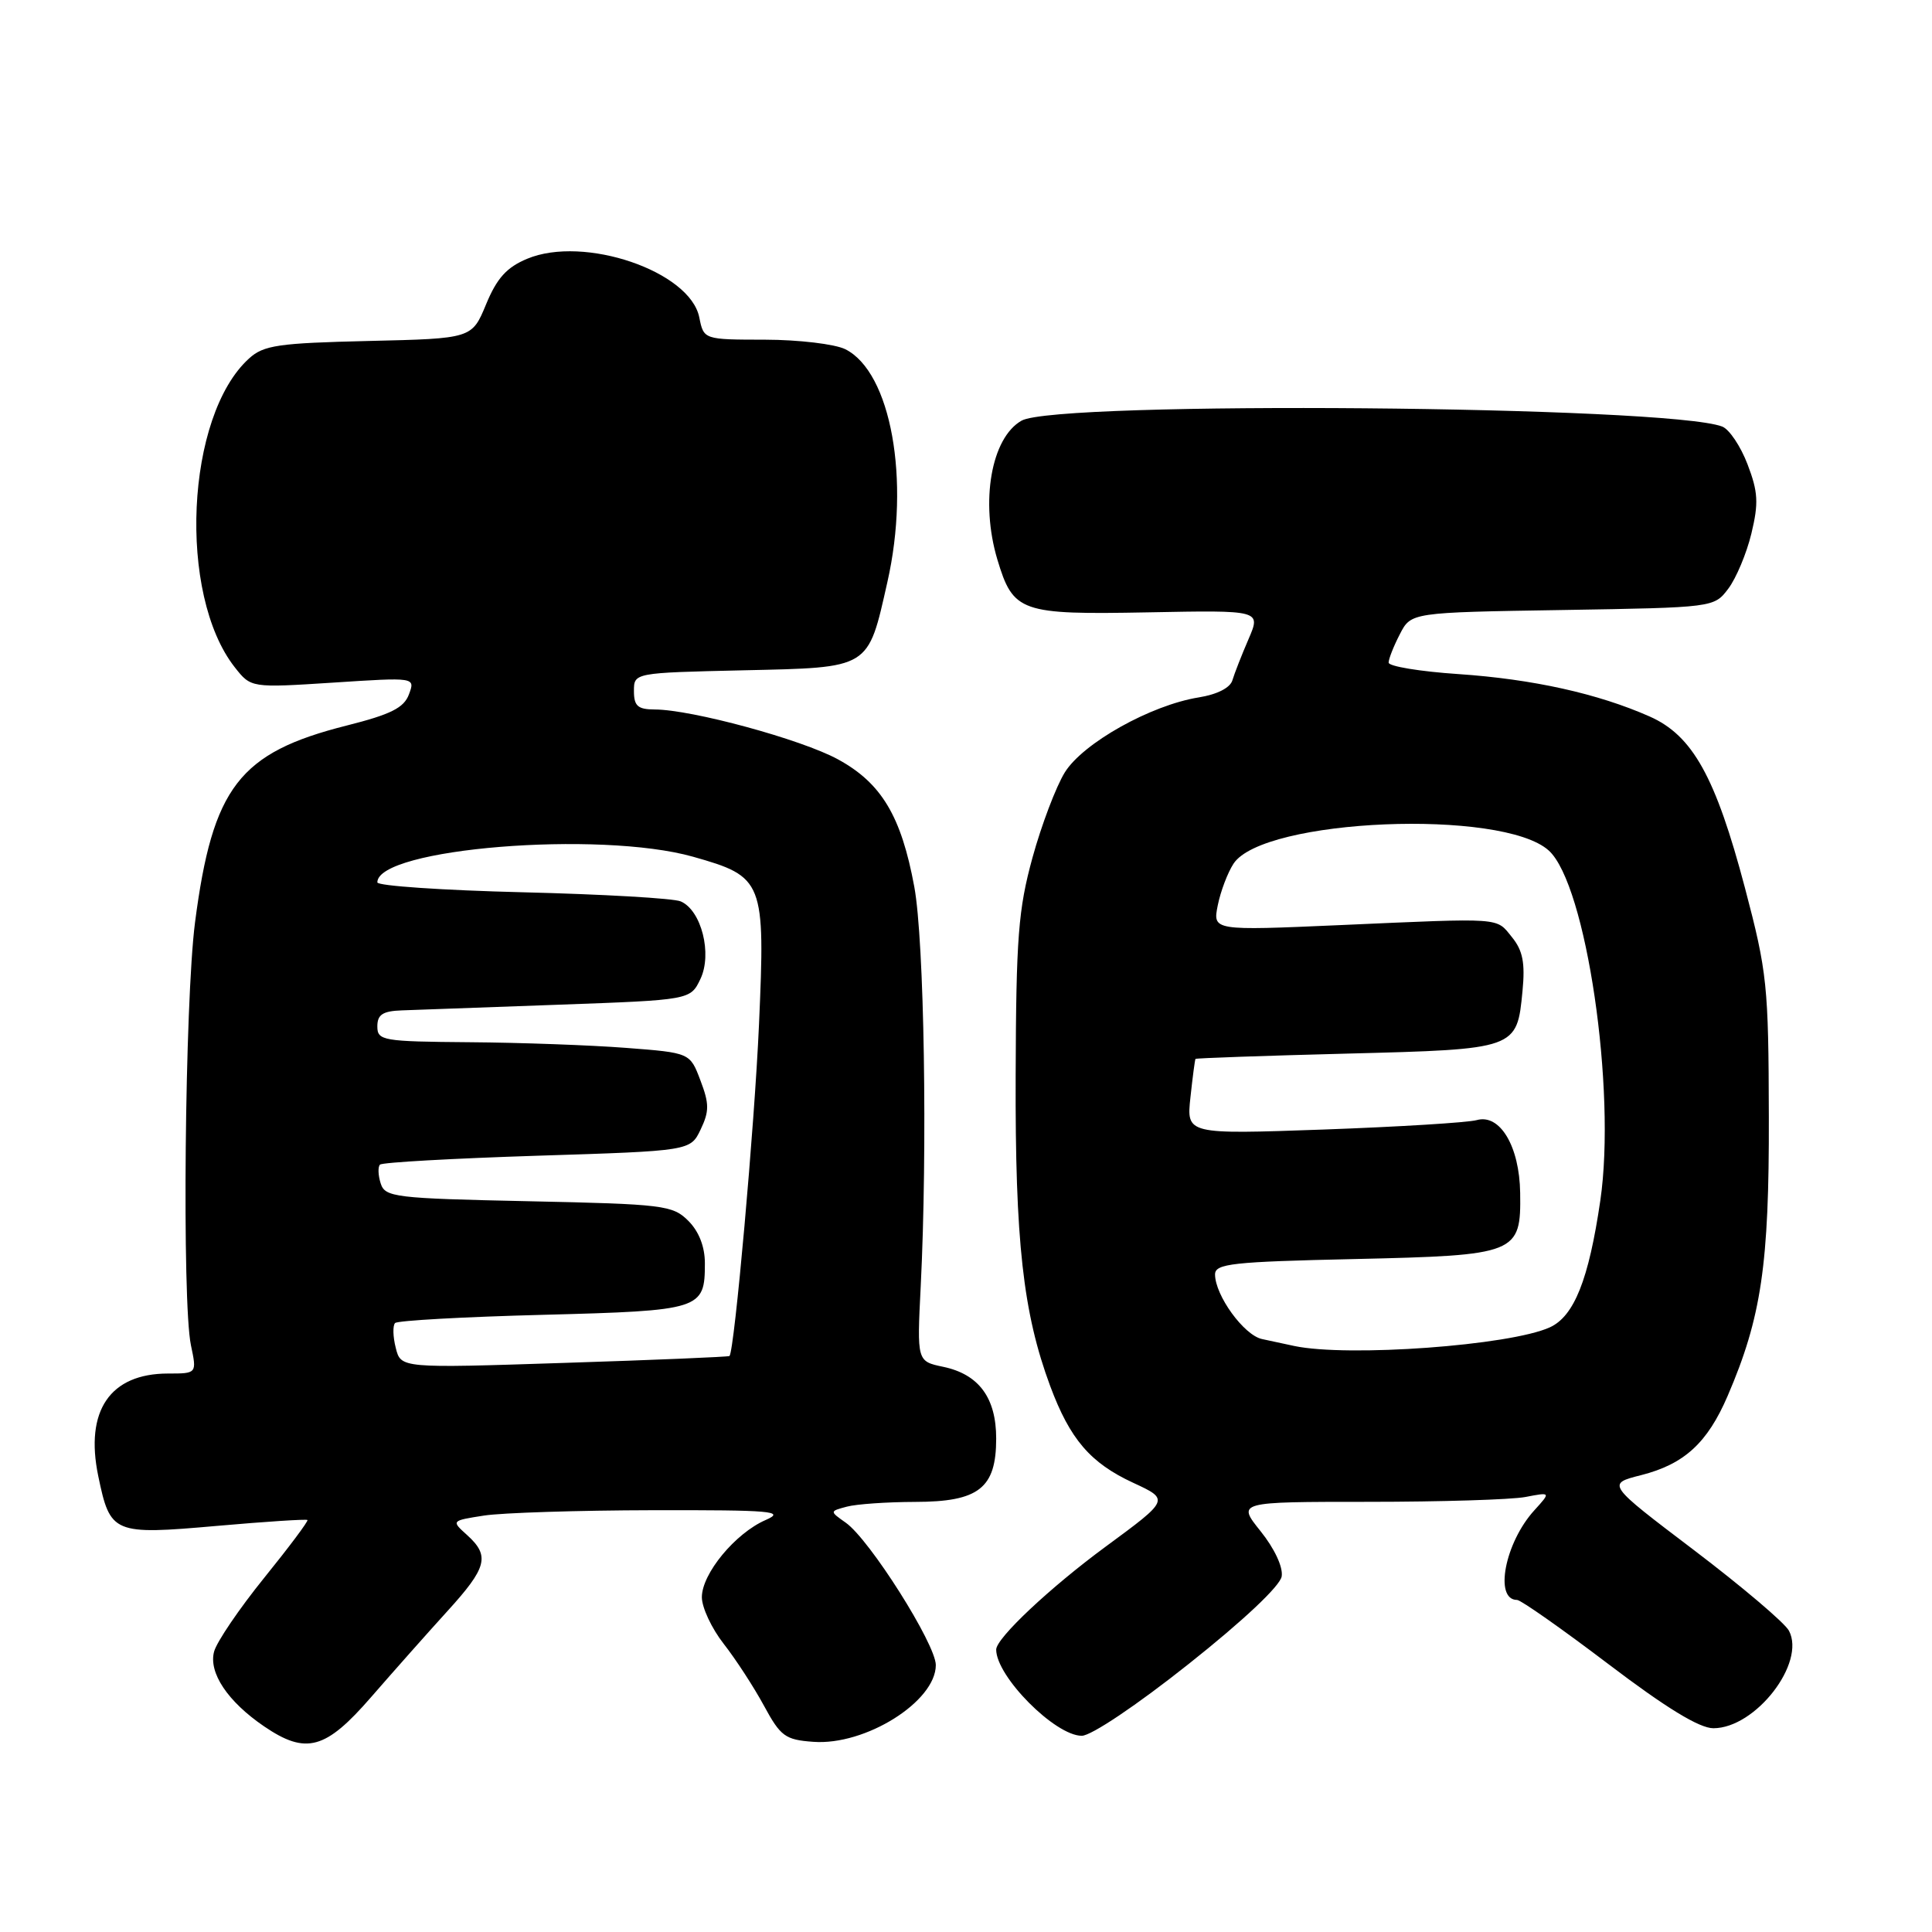 <?xml version="1.0" encoding="UTF-8" standalone="no"?>
<!DOCTYPE svg PUBLIC "-//W3C//DTD SVG 1.1//EN" "http://www.w3.org/Graphics/SVG/1.1/DTD/svg11.dtd" >
<svg xmlns="http://www.w3.org/2000/svg" xmlns:xlink="http://www.w3.org/1999/xlink" version="1.1" viewBox="0 0 256 256">
 <g >
 <path fill="currentColor"
d=" M 49.18 224.87 C 52.11 221.50 56.64 216.39 59.25 213.52 C 64.55 207.70 64.95 206.17 61.89 203.40 C 59.78 201.50 59.78 201.50 64.14 200.82 C 66.54 200.45 76.60 200.13 86.50 200.11 C 102.31 200.08 104.13 200.24 101.45 201.41 C 97.43 203.16 93.00 208.52 93.00 211.64 C 93.00 213.00 94.30 215.78 95.89 217.81 C 97.48 219.84 99.88 223.53 101.22 226.00 C 103.43 230.08 104.04 230.53 107.76 230.80 C 114.66 231.32 124.00 225.46 124.00 220.63 C 124.00 217.86 115.21 203.96 112.06 201.76 C 109.92 200.25 109.92 200.25 112.21 199.64 C 113.47 199.30 117.54 199.02 121.25 199.01 C 129.70 199.00 132.00 197.20 132.00 190.61 C 132.00 185.21 129.70 182.10 124.98 181.11 C 121.50 180.38 121.50 180.38 122.00 170.44 C 122.91 152.26 122.47 124.67 121.15 117.51 C 119.42 108.13 116.79 103.75 111.02 100.61 C 106.18 97.97 91.64 94.02 86.75 94.01 C 84.51 94.00 84.00 93.55 84.00 91.57 C 84.00 89.15 84.00 89.15 98.46 88.82 C 115.40 88.44 114.97 88.71 117.58 77.14 C 120.65 63.60 118.06 49.29 112.00 46.27 C 110.62 45.59 105.84 45.02 101.38 45.01 C 93.25 45.00 93.25 45.00 92.66 42.06 C 91.44 35.94 77.38 31.14 69.85 34.29 C 67.14 35.42 65.84 36.86 64.41 40.32 C 62.53 44.86 62.53 44.86 48.87 45.18 C 36.88 45.46 34.93 45.74 33.00 47.50 C 24.61 55.09 23.52 78.77 31.11 88.42 C 33.26 91.15 33.26 91.15 44.15 90.45 C 55.03 89.74 55.03 89.74 54.19 92.00 C 53.53 93.79 51.80 94.66 45.93 96.14 C 31.69 99.73 28.17 104.30 25.84 122.24 C 24.49 132.70 24.10 172.53 25.30 178.25 C 26.09 182.00 26.09 182.00 22.27 182.00 C 14.58 182.00 11.22 186.93 13.02 195.59 C 14.61 203.24 14.98 203.40 28.73 202.19 C 35.20 201.62 40.60 201.27 40.74 201.41 C 40.88 201.55 38.30 205.00 35.00 209.08 C 31.70 213.16 28.72 217.55 28.37 218.84 C 27.61 221.64 30.18 225.47 34.99 228.75 C 40.56 232.54 43.14 231.83 49.18 224.87 Z  M 157.51 220.48 C 164.75 214.74 169.63 210.14 169.83 208.88 C 170.03 207.65 168.87 205.18 167.04 202.90 C 163.91 199.00 163.91 199.00 181.33 199.00 C 190.91 199.00 200.27 198.71 202.12 198.36 C 205.50 197.71 205.50 197.71 203.32 200.11 C 199.41 204.39 197.94 212.00 201.02 212.00 C 201.51 212.00 206.95 215.82 213.12 220.50 C 220.77 226.31 225.18 229.00 227.03 229.00 C 232.62 229.00 239.32 220.34 237.04 216.07 C 236.48 215.03 230.82 210.23 224.46 205.40 C 212.88 196.62 212.88 196.62 217.47 195.46 C 223.17 194.01 226.24 191.20 228.92 184.97 C 233.39 174.58 234.43 167.55 234.38 148.00 C 234.34 130.55 234.16 128.83 231.22 117.67 C 227.33 102.94 224.28 97.46 218.59 94.94 C 211.72 91.90 203.09 89.99 193.25 89.32 C 188.16 88.98 184.00 88.29 184.00 87.80 C 184.00 87.31 184.67 85.61 185.49 84.03 C 186.97 81.15 186.97 81.15 207.05 80.83 C 227.11 80.50 227.12 80.50 229.01 78.00 C 230.05 76.62 231.43 73.34 232.07 70.69 C 233.04 66.66 232.96 65.19 231.56 61.53 C 230.65 59.14 229.14 56.88 228.20 56.52 C 221.05 53.77 140.02 53.08 135.36 55.74 C 131.34 58.02 129.87 66.48 132.15 74.12 C 134.26 81.13 135.18 81.46 152.11 81.14 C 167.09 80.85 167.09 80.85 165.44 84.68 C 164.53 86.78 163.57 89.24 163.30 90.14 C 163.01 91.14 161.27 92.02 158.84 92.41 C 152.49 93.43 143.50 98.46 141.09 102.35 C 139.93 104.23 138.00 109.31 136.81 113.64 C 134.93 120.49 134.64 124.21 134.58 142.50 C 134.50 164.49 135.56 173.97 139.16 183.67 C 141.78 190.70 144.47 193.85 150.16 196.48 C 154.97 198.71 154.97 198.71 146.53 204.92 C 139.12 210.37 132.00 217.07 132.00 218.58 C 132.00 222.14 139.80 230.00 143.34 230.00 C 144.59 230.00 150.64 225.94 157.51 220.48 Z  M 52.44 178.60 C 52.06 177.12 52.03 175.64 52.35 175.31 C 52.68 174.98 61.51 174.49 71.97 174.22 C 92.94 173.67 93.40 173.52 93.40 167.38 C 93.40 165.19 92.61 163.17 91.21 161.77 C 89.14 159.70 87.95 159.55 70.04 159.17 C 52.27 158.79 51.02 158.64 50.44 156.80 C 50.10 155.73 50.06 154.61 50.35 154.32 C 50.64 154.02 60.02 153.50 71.18 153.14 C 91.48 152.50 91.48 152.50 92.84 149.66 C 93.99 147.25 93.99 146.25 92.81 143.16 C 91.43 139.50 91.43 139.50 82.96 138.85 C 78.31 138.49 68.99 138.15 62.25 138.10 C 50.70 138.01 50.00 137.89 50.00 136.00 C 50.00 134.44 50.71 133.97 53.25 133.88 C 55.04 133.81 64.37 133.47 73.99 133.13 C 91.48 132.50 91.48 132.50 92.81 129.72 C 94.40 126.39 92.94 120.62 90.20 119.44 C 89.27 119.03 79.84 118.49 69.25 118.23 C 58.66 117.97 50.00 117.38 50.00 116.92 C 50.00 112.41 79.41 110.02 91.83 113.52 C 101.20 116.17 101.41 116.71 100.57 135.78 C 99.98 149.16 97.32 179.01 96.66 179.68 C 96.54 179.79 86.70 180.21 74.78 180.59 C 53.11 181.30 53.11 181.30 52.44 178.60 Z  M 171.50 178.35 C 170.40 178.11 168.47 177.70 167.22 177.43 C 164.83 176.92 161.01 171.66 161.00 168.87 C 161.00 167.44 163.25 167.19 179.51 166.83 C 201.05 166.34 201.55 166.14 201.43 158.06 C 201.34 151.88 198.75 147.55 195.67 148.42 C 194.47 148.75 185.33 149.31 175.36 149.67 C 157.21 150.31 157.21 150.31 157.74 145.40 C 158.03 142.71 158.33 140.41 158.41 140.31 C 158.48 140.21 167.50 139.89 178.44 139.61 C 201.01 139.03 201.00 139.03 201.74 131.31 C 202.10 127.60 201.78 125.95 200.35 124.19 C 198.20 121.54 199.35 121.62 177.59 122.58 C 160.69 123.32 160.69 123.32 161.36 119.96 C 161.73 118.12 162.67 115.63 163.45 114.44 C 167.37 108.45 199.07 107.13 205.22 112.70 C 210.18 117.18 214.19 144.44 212.05 159.08 C 210.52 169.55 208.58 174.41 205.36 175.88 C 200.07 178.29 178.63 179.85 171.50 178.35 Z "/>
</g>
</svg>